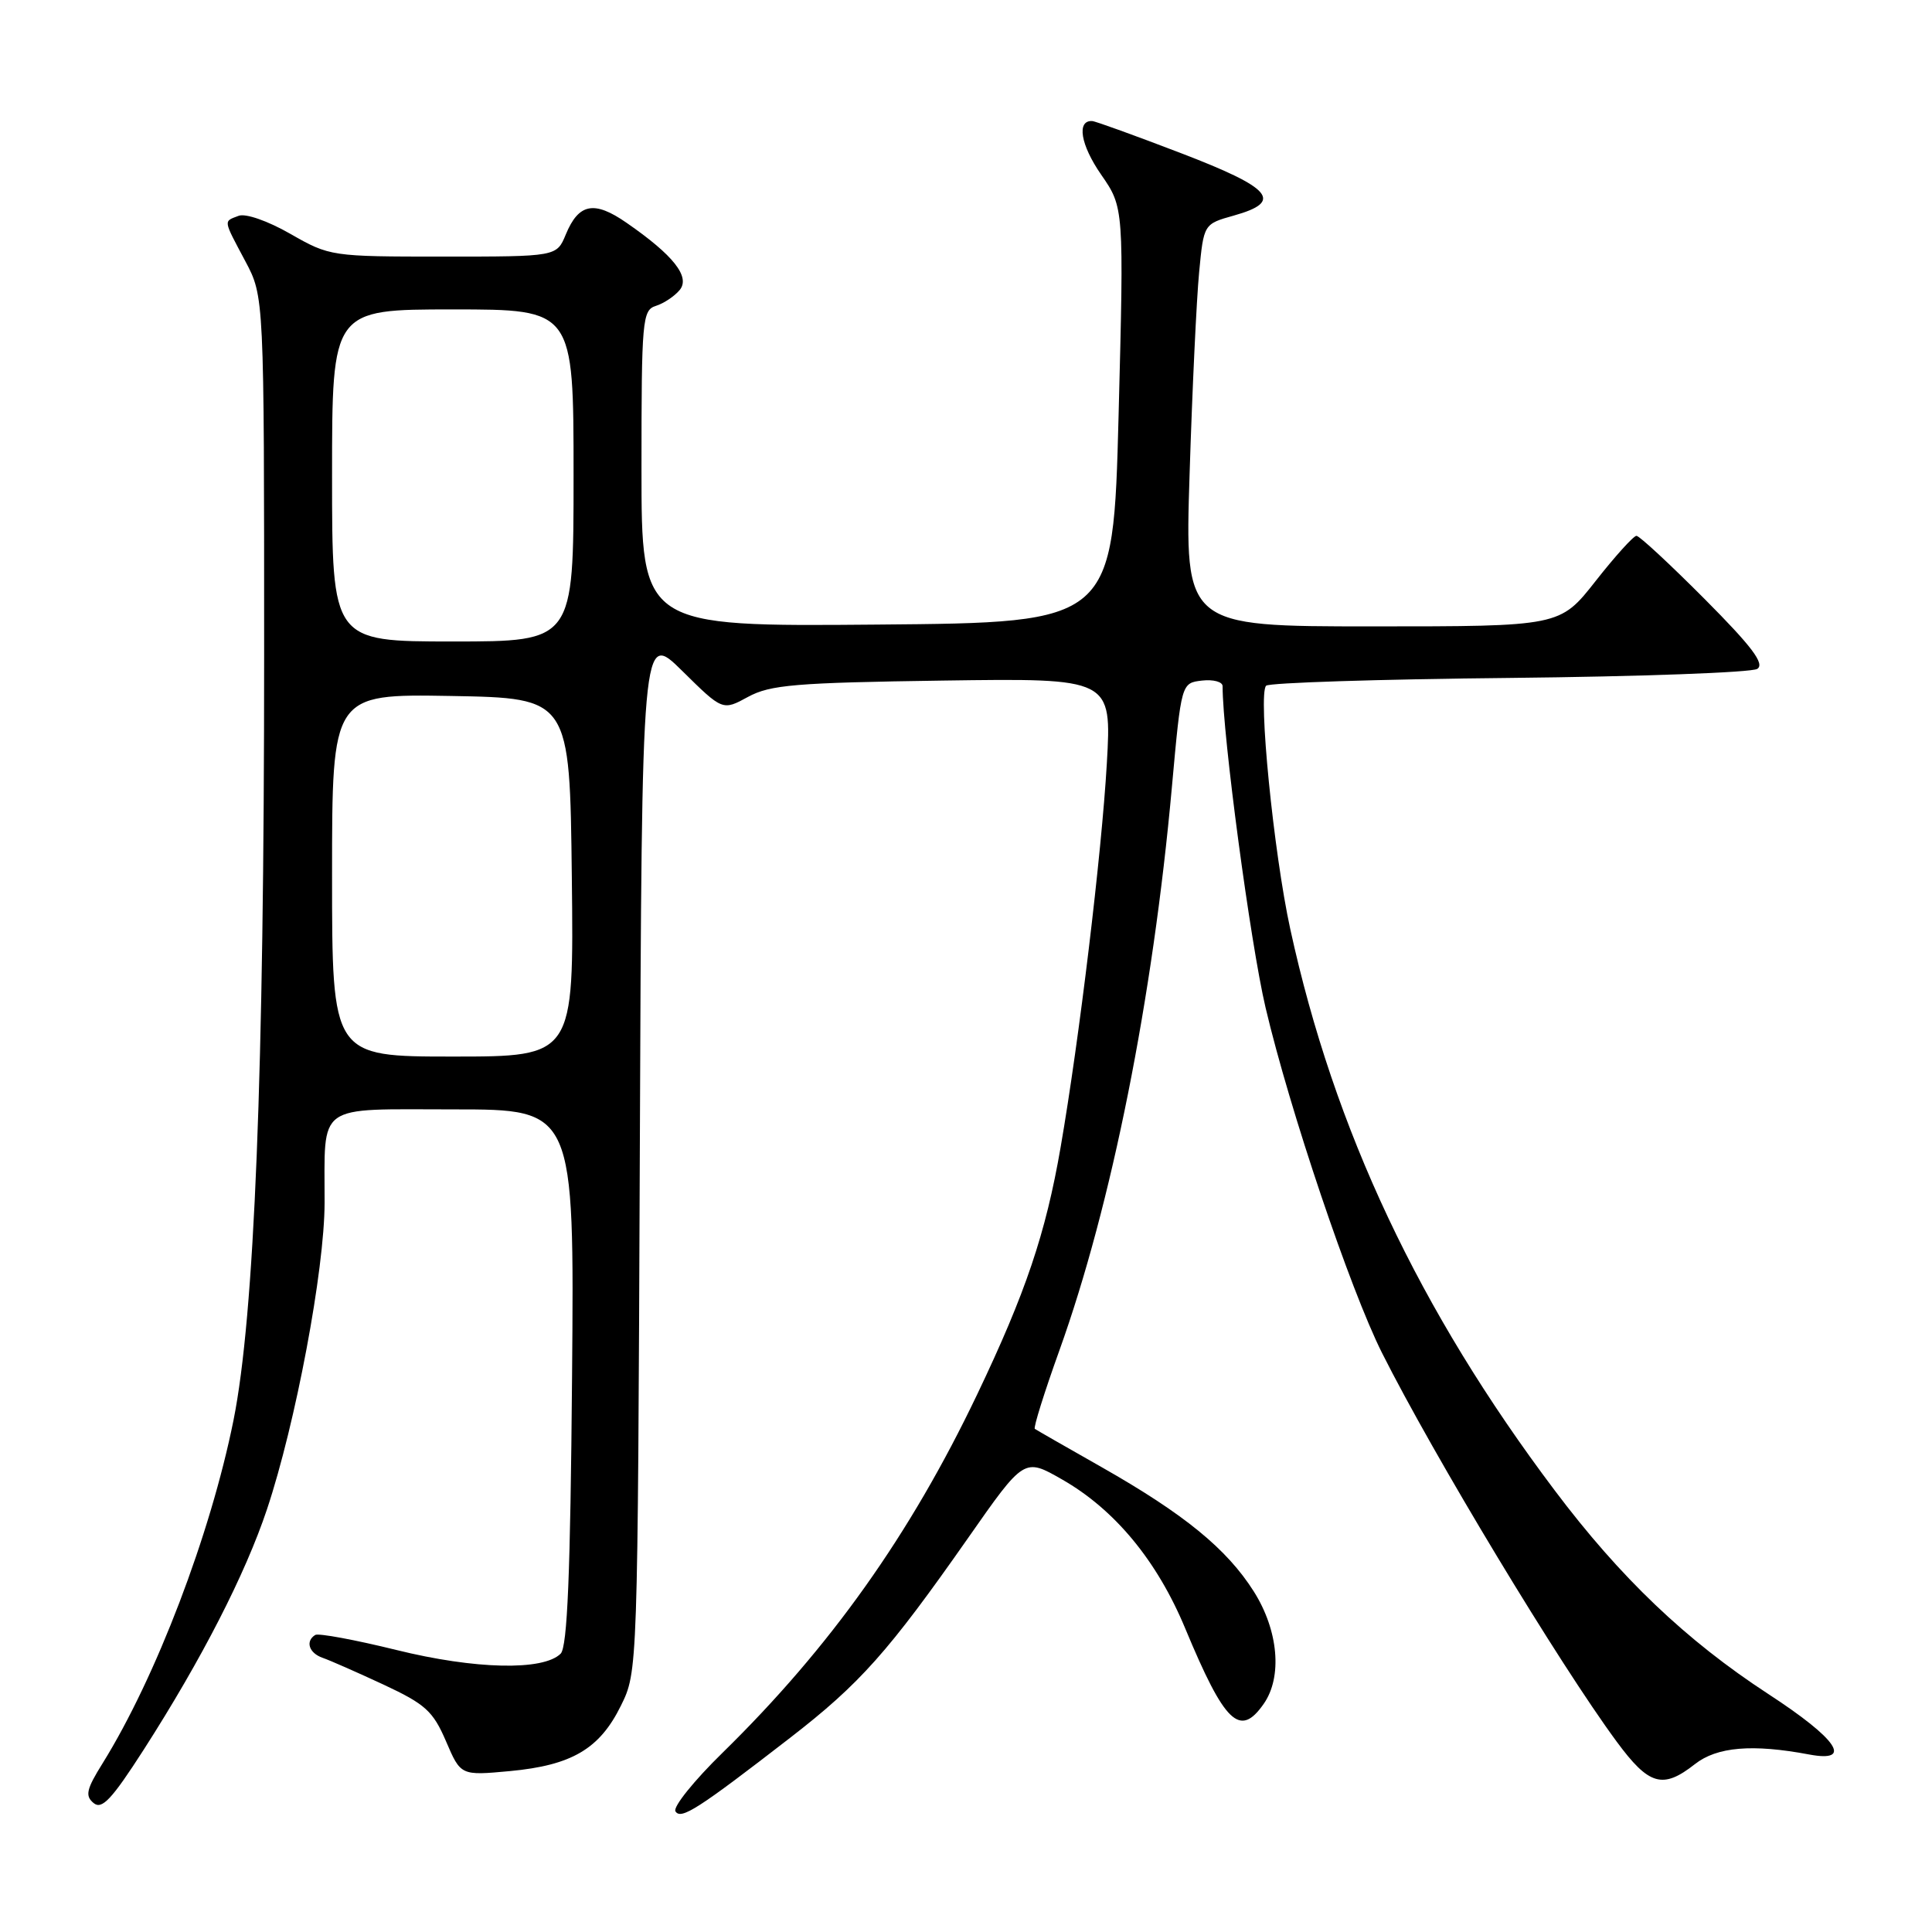<?xml version="1.0" encoding="UTF-8" standalone="no"?>
<!DOCTYPE svg PUBLIC "-//W3C//DTD SVG 1.1//EN" "http://www.w3.org/Graphics/SVG/1.1/DTD/svg11.dtd" >
<svg xmlns="http://www.w3.org/2000/svg" xmlns:xlink="http://www.w3.org/1999/xlink" version="1.1" viewBox="0 0 256 256">
 <g >
 <path fill="currentColor"
d=" M 104.68 230.28 C 113.96 223.10 117.71 218.88 128.27 203.80 C 135.71 193.16 135.71 193.16 140.72 196.03 C 147.70 200.01 153.32 206.80 157.05 215.78 C 162.29 228.37 164.29 230.29 167.44 225.78 C 169.95 222.21 169.40 216.03 166.13 210.87 C 162.56 205.23 156.91 200.62 146.00 194.42 C 141.32 191.77 137.33 189.48 137.12 189.33 C 136.91 189.19 138.37 184.51 140.37 178.95 C 147.28 159.71 152.75 132.33 155.28 104.31 C 156.53 90.50 156.53 90.50 159.27 90.18 C 160.77 90.01 162.00 90.34 162.00 90.92 C 162.00 97.41 165.68 124.94 167.69 133.50 C 170.88 147.07 178.92 170.90 183.12 179.26 C 189.99 192.92 206.56 220.38 214.20 230.75 C 218.49 236.58 220.32 237.11 224.58 233.76 C 227.50 231.46 232.20 231.06 239.73 232.48 C 245.61 233.58 243.48 230.44 234.30 224.46 C 223.42 217.36 214.72 209.07 206.01 197.49 C 188.05 173.64 176.77 149.70 170.97 123.12 C 168.76 112.98 166.67 91.92 167.77 90.86 C 168.17 90.47 182.68 90.00 200.00 89.83 C 217.32 89.65 232.11 89.11 232.85 88.63 C 233.87 87.97 232.15 85.68 225.88 79.38 C 221.29 74.77 217.23 71.00 216.84 71.00 C 216.45 71.00 214.01 73.70 211.42 77.00 C 206.70 83.00 206.70 83.00 181.84 83.00 C 156.98 83.00 156.98 83.00 157.63 62.75 C 157.98 51.61 158.55 39.61 158.89 36.09 C 159.50 29.68 159.50 29.68 163.50 28.56 C 170.09 26.71 168.58 24.93 156.50 20.30 C 150.45 17.98 145.15 16.06 144.72 16.04 C 142.63 15.93 143.18 19.20 145.90 23.13 C 148.93 27.50 148.93 27.50 148.22 55.00 C 147.50 82.50 147.50 82.50 116.25 82.76 C 85.00 83.03 85.00 83.03 85.00 62.08 C 85.00 42.34 85.11 41.10 86.91 40.53 C 87.96 40.20 89.38 39.25 90.06 38.43 C 91.50 36.69 89.24 33.82 83.02 29.52 C 78.73 26.54 76.68 26.94 74.97 31.07 C 73.76 34.00 73.76 34.00 58.75 34.00 C 43.90 34.00 43.69 33.97 38.48 30.99 C 35.48 29.27 32.53 28.24 31.61 28.60 C 29.59 29.37 29.54 29.03 32.50 34.60 C 35.00 39.30 35.00 39.30 35.00 86.71 C 35.00 142.40 33.72 174.34 30.94 188.19 C 27.89 203.34 20.66 222.28 13.60 233.64 C 11.45 237.08 11.25 237.96 12.40 238.91 C 13.50 239.83 14.80 238.45 19.07 231.80 C 26.72 219.87 32.51 208.58 35.38 199.98 C 39.17 188.63 43.00 168.28 43.01 159.37 C 43.04 146.00 41.65 147.00 60.16 147.00 C 76.10 147.00 76.10 147.00 75.80 182.45 C 75.58 208.59 75.18 218.22 74.29 219.12 C 71.99 221.41 62.95 221.21 52.52 218.63 C 47.03 217.28 42.19 216.38 41.77 216.64 C 40.43 217.47 40.94 219.04 42.75 219.67 C 43.71 220.00 47.34 221.60 50.82 223.22 C 56.37 225.81 57.38 226.73 59.10 230.73 C 61.05 235.28 61.05 235.28 67.56 234.68 C 75.77 233.91 79.45 231.74 82.27 226.02 C 84.50 221.50 84.50 221.50 84.78 152.56 C 85.05 83.62 85.05 83.62 90.40 88.90 C 95.75 94.18 95.75 94.18 99.12 92.34 C 102.06 90.74 105.42 90.46 124.91 90.18 C 147.31 89.86 147.31 89.86 146.66 101.18 C 145.97 113.13 143.01 137.74 140.54 152.00 C 138.57 163.42 135.90 171.33 129.48 184.77 C 120.59 203.39 110.02 218.26 95.75 232.24 C 91.96 235.94 89.15 239.44 89.50 240.01 C 90.22 241.17 92.48 239.72 104.68 230.28 Z  M 44.00 115.97 C 44.00 91.95 44.00 91.95 59.75 92.22 C 75.50 92.50 75.50 92.50 75.77 116.25 C 76.04 140.00 76.04 140.00 60.02 140.00 C 44.00 140.00 44.00 140.00 44.00 115.97 Z  M 44.00 63.00 C 44.00 41.00 44.00 41.00 60.00 41.00 C 76.00 41.00 76.00 41.00 76.00 63.00 C 76.00 85.00 76.00 85.00 60.00 85.00 C 44.00 85.00 44.00 85.00 44.00 63.00 Z "/>
</g>
</svg>